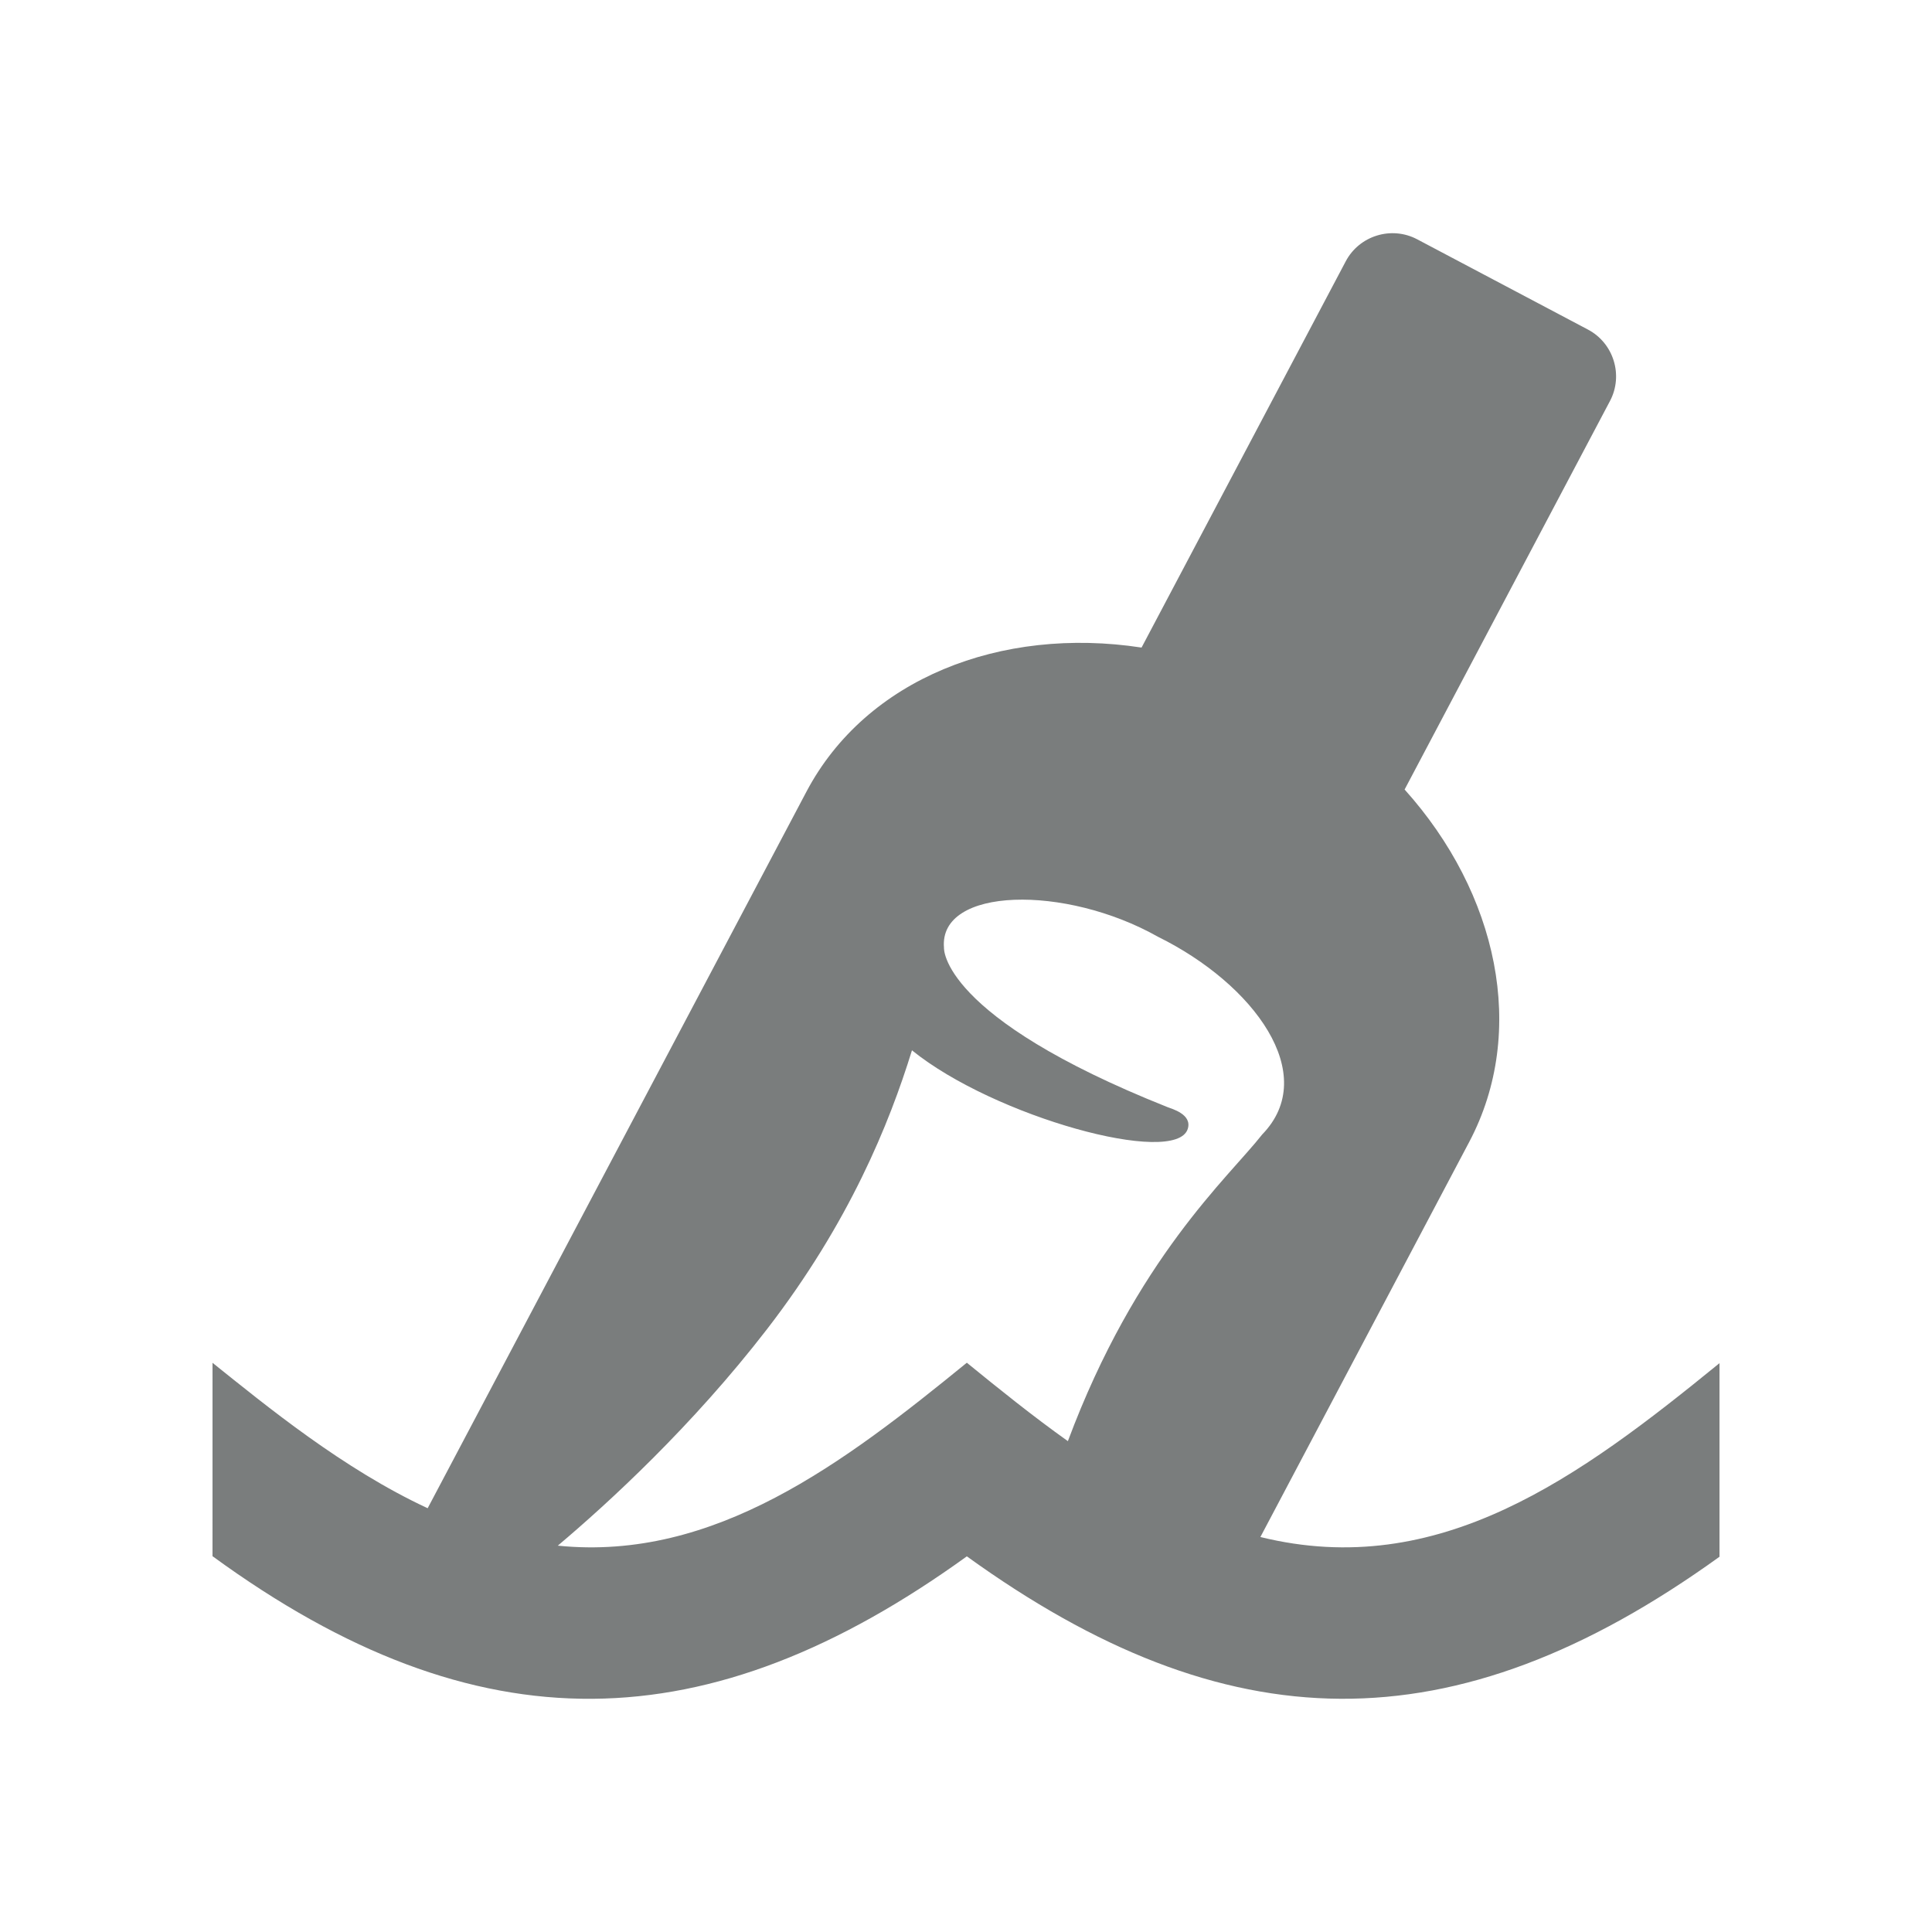 <?xml version="1.0" encoding="utf-8"?>
<!-- Generator: Adobe Illustrator 18.1.1, SVG Export Plug-In . SVG Version: 6.00 Build 0)  -->
<svg version="1.2" baseProfile="tiny" xmlns="http://www.w3.org/2000/svg" xmlns:xlink="http://www.w3.org/1999/xlink" x="0px"
	 y="0px" width="128px" height="128px" viewBox="0 0 128 128" xml:space="preserve">
<g id="_x31_28px_boxes">
	<rect fill="none" width="128" height="128"/>
</g>
<g id="Production">
	<path fill="#7a7D7d" d="M83.504,101.831c6.632-12.546,13.64-25.804,13.836-26.174
		c3.882-7.344,1.887-16.484-4.281-23.35l13.607-25.741c0.9-1.702,0.243-3.831-1.458-4.73l-11.319-5.983
		c-1.702-0.899-3.831-0.243-4.73,1.459L75.631,42.903c-9.328-1.425-18.248,2.067-22.2,9.543L28.334,99.924
		c-5.594-2.598-10.664-6.759-14.254-9.635l-0.001,12.812c17.592,12.843,32.881,12.35,49.977,0.011
		c17.167,12.388,32.19,12.767,49.865,0.026V90.313C104.65,97.871,95.345,104.748,83.504,101.831z M64.055,90.284
		c-8.121,6.622-16.707,13.175-27.099,12.12c3.339-2.817,8.898-7.909,13.864-14.347
		c5.442-7.055,8.093-13.592,9.6-18.471c5.452,4.415,17.461,7.714,18.27,5.212
		c0.315-0.975-1.064-1.338-1.344-1.45c-15.097-6.011-14.805-10.559-14.805-10.559
		c-0.344-4.036,8.044-4.19,14.179-0.725c6.357,3.136,10.768,9.126,6.906,13.096
		c-2.224,2.838-8.355,8.204-12.876,20.32C68.418,93.819,66.191,92.025,64.055,90.284z"/>
</g>
</svg>
<!-- Generator: DIU -->
<!-- Copyright: Dutch Icon, Hemmo de Jonge, All right reserved -->
<!-- Licenced to: Ari Maniatis (aristedes.maniatis@gmail.com) -->
<!-- You cannot resell this icon as your own -->
<!-- please read the complete terms on http://unlimited.dutchicon.com/#/legal/license-agreement -->
